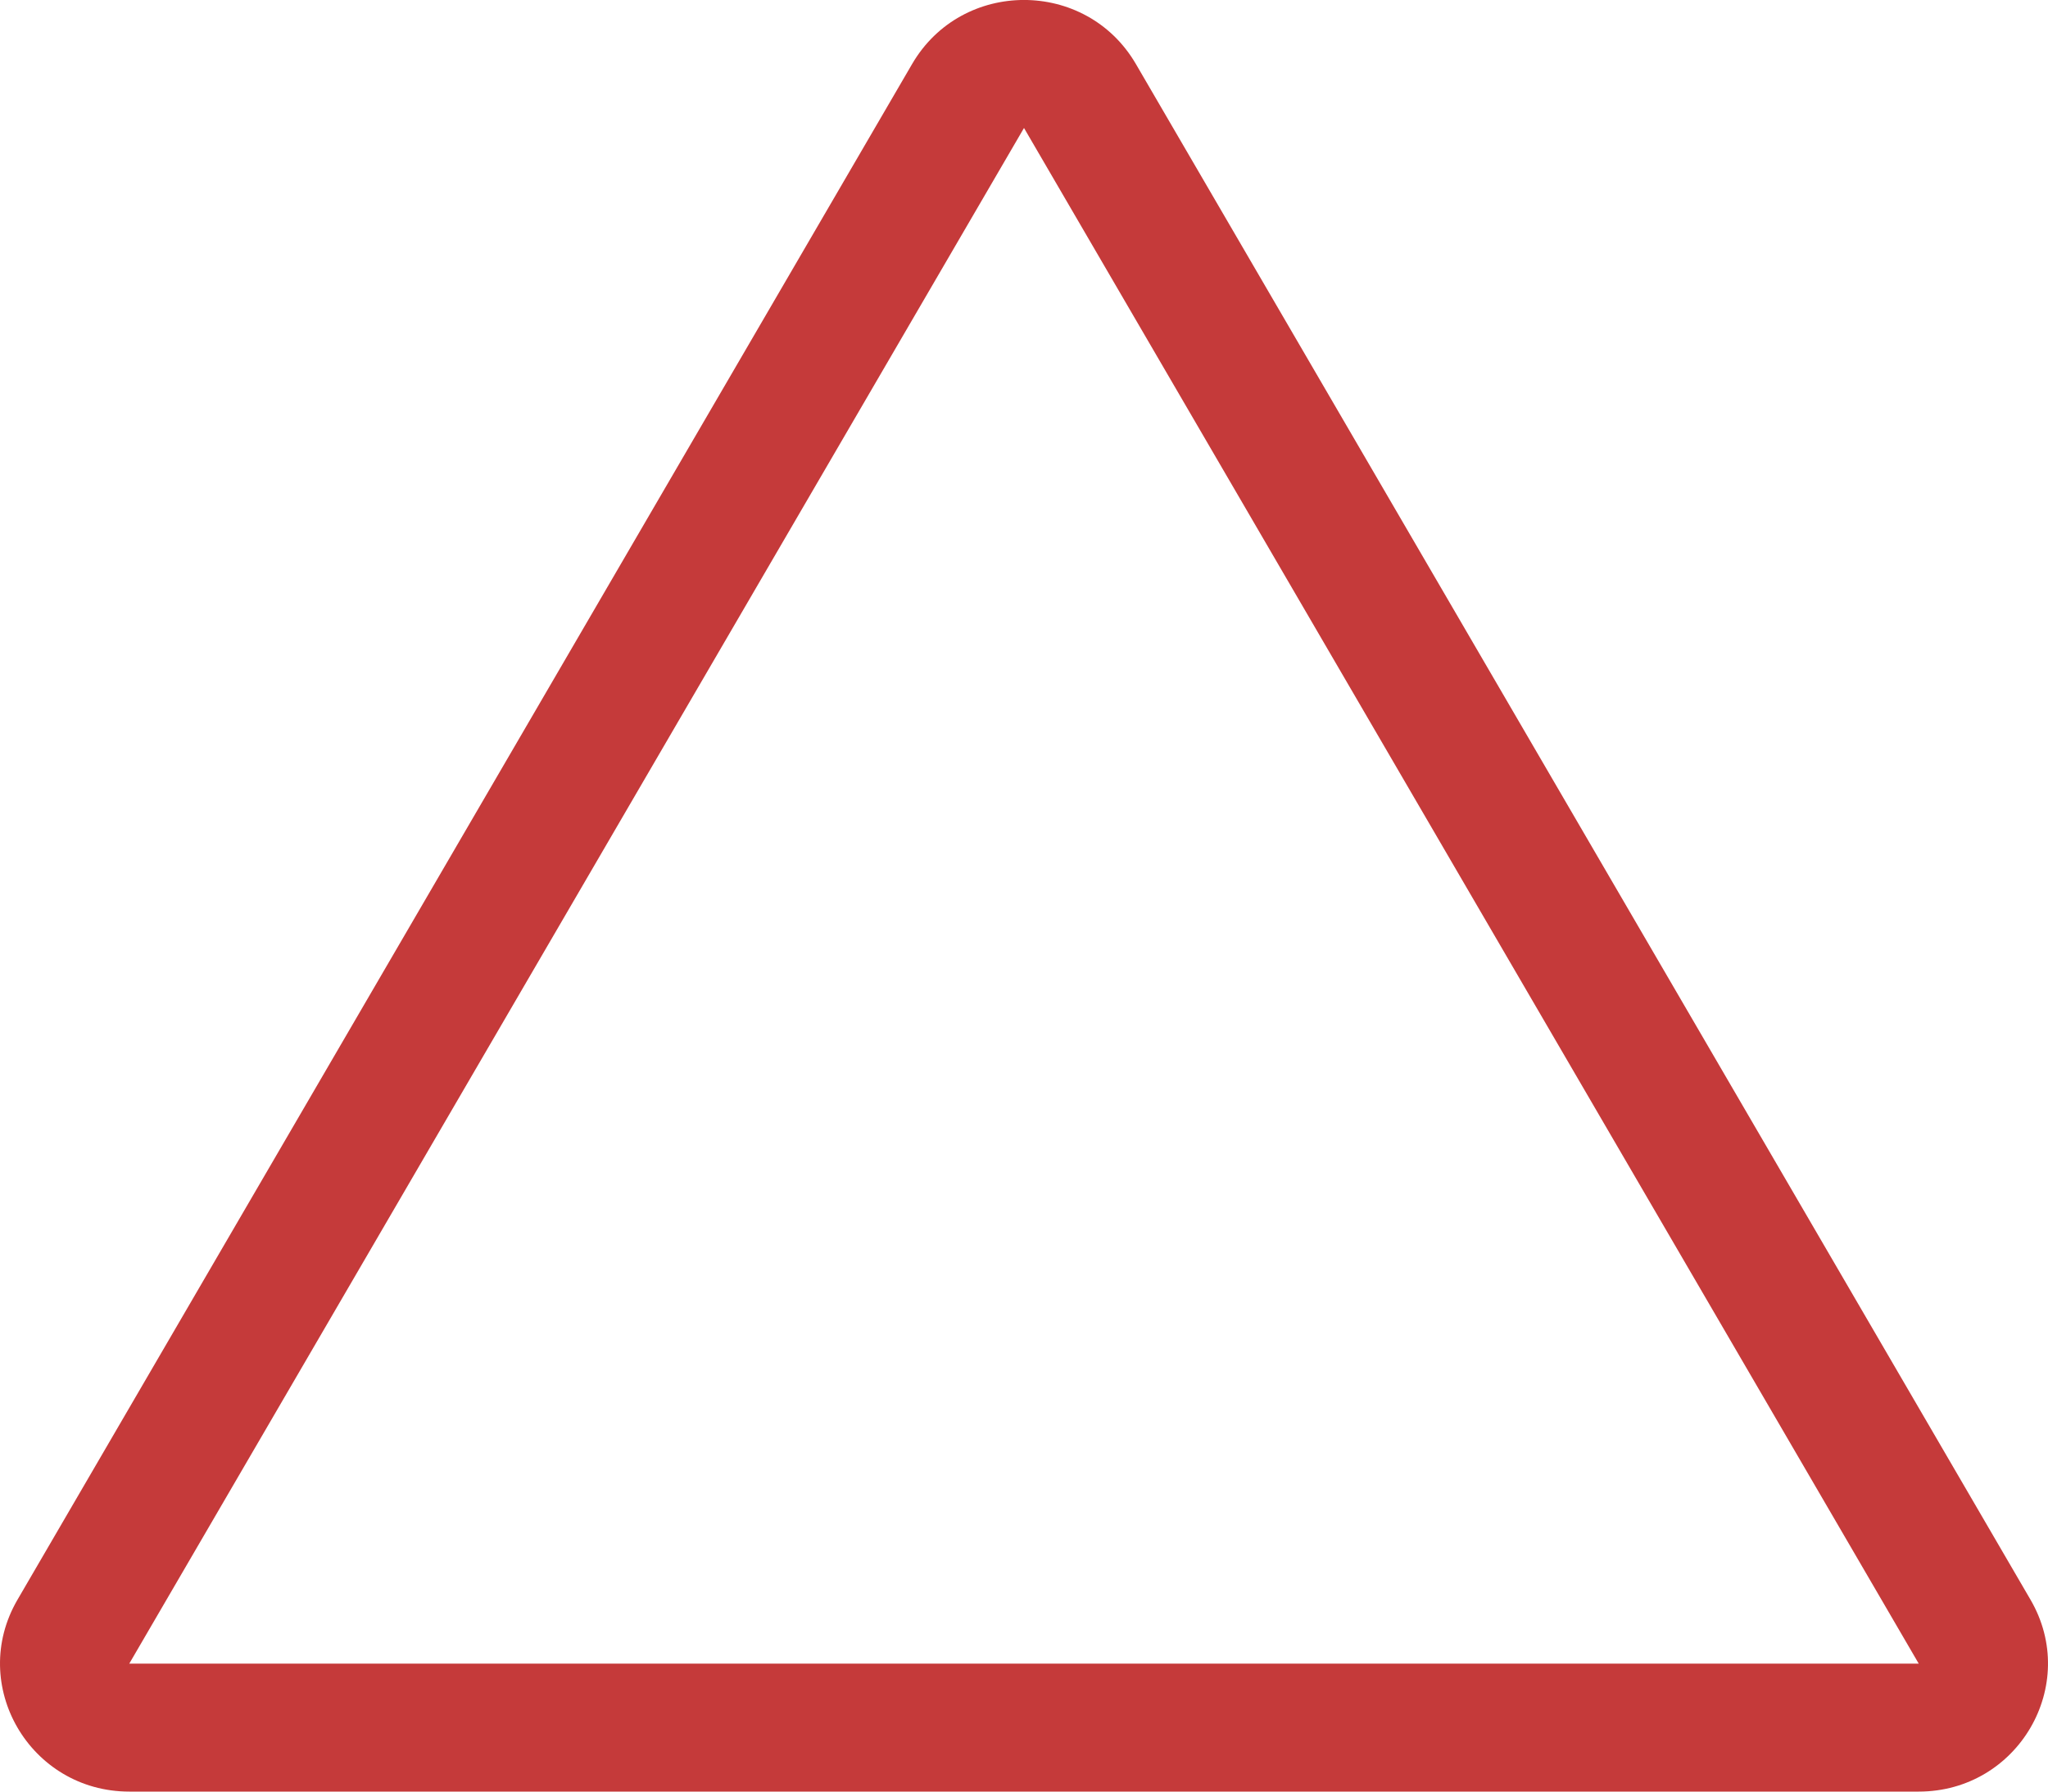 <svg width="16" height="14" viewBox="0 0 16 14" fill="none" xmlns="http://www.w3.org/2000/svg">
<path fill-rule="evenodd" clip-rule="evenodd" d="M14.99 13L8 1L1.01 13H14.99ZM8.874 0.5C8.485 -0.167 7.515 -0.167 7.126 0.5L0.137 12.5C-0.252 13.167 0.234 14 1.01 14H14.99C15.766 14 16.252 13.167 15.863 12.5L8.874 0.5Z" fill="#C53A3A"/>
</svg>
